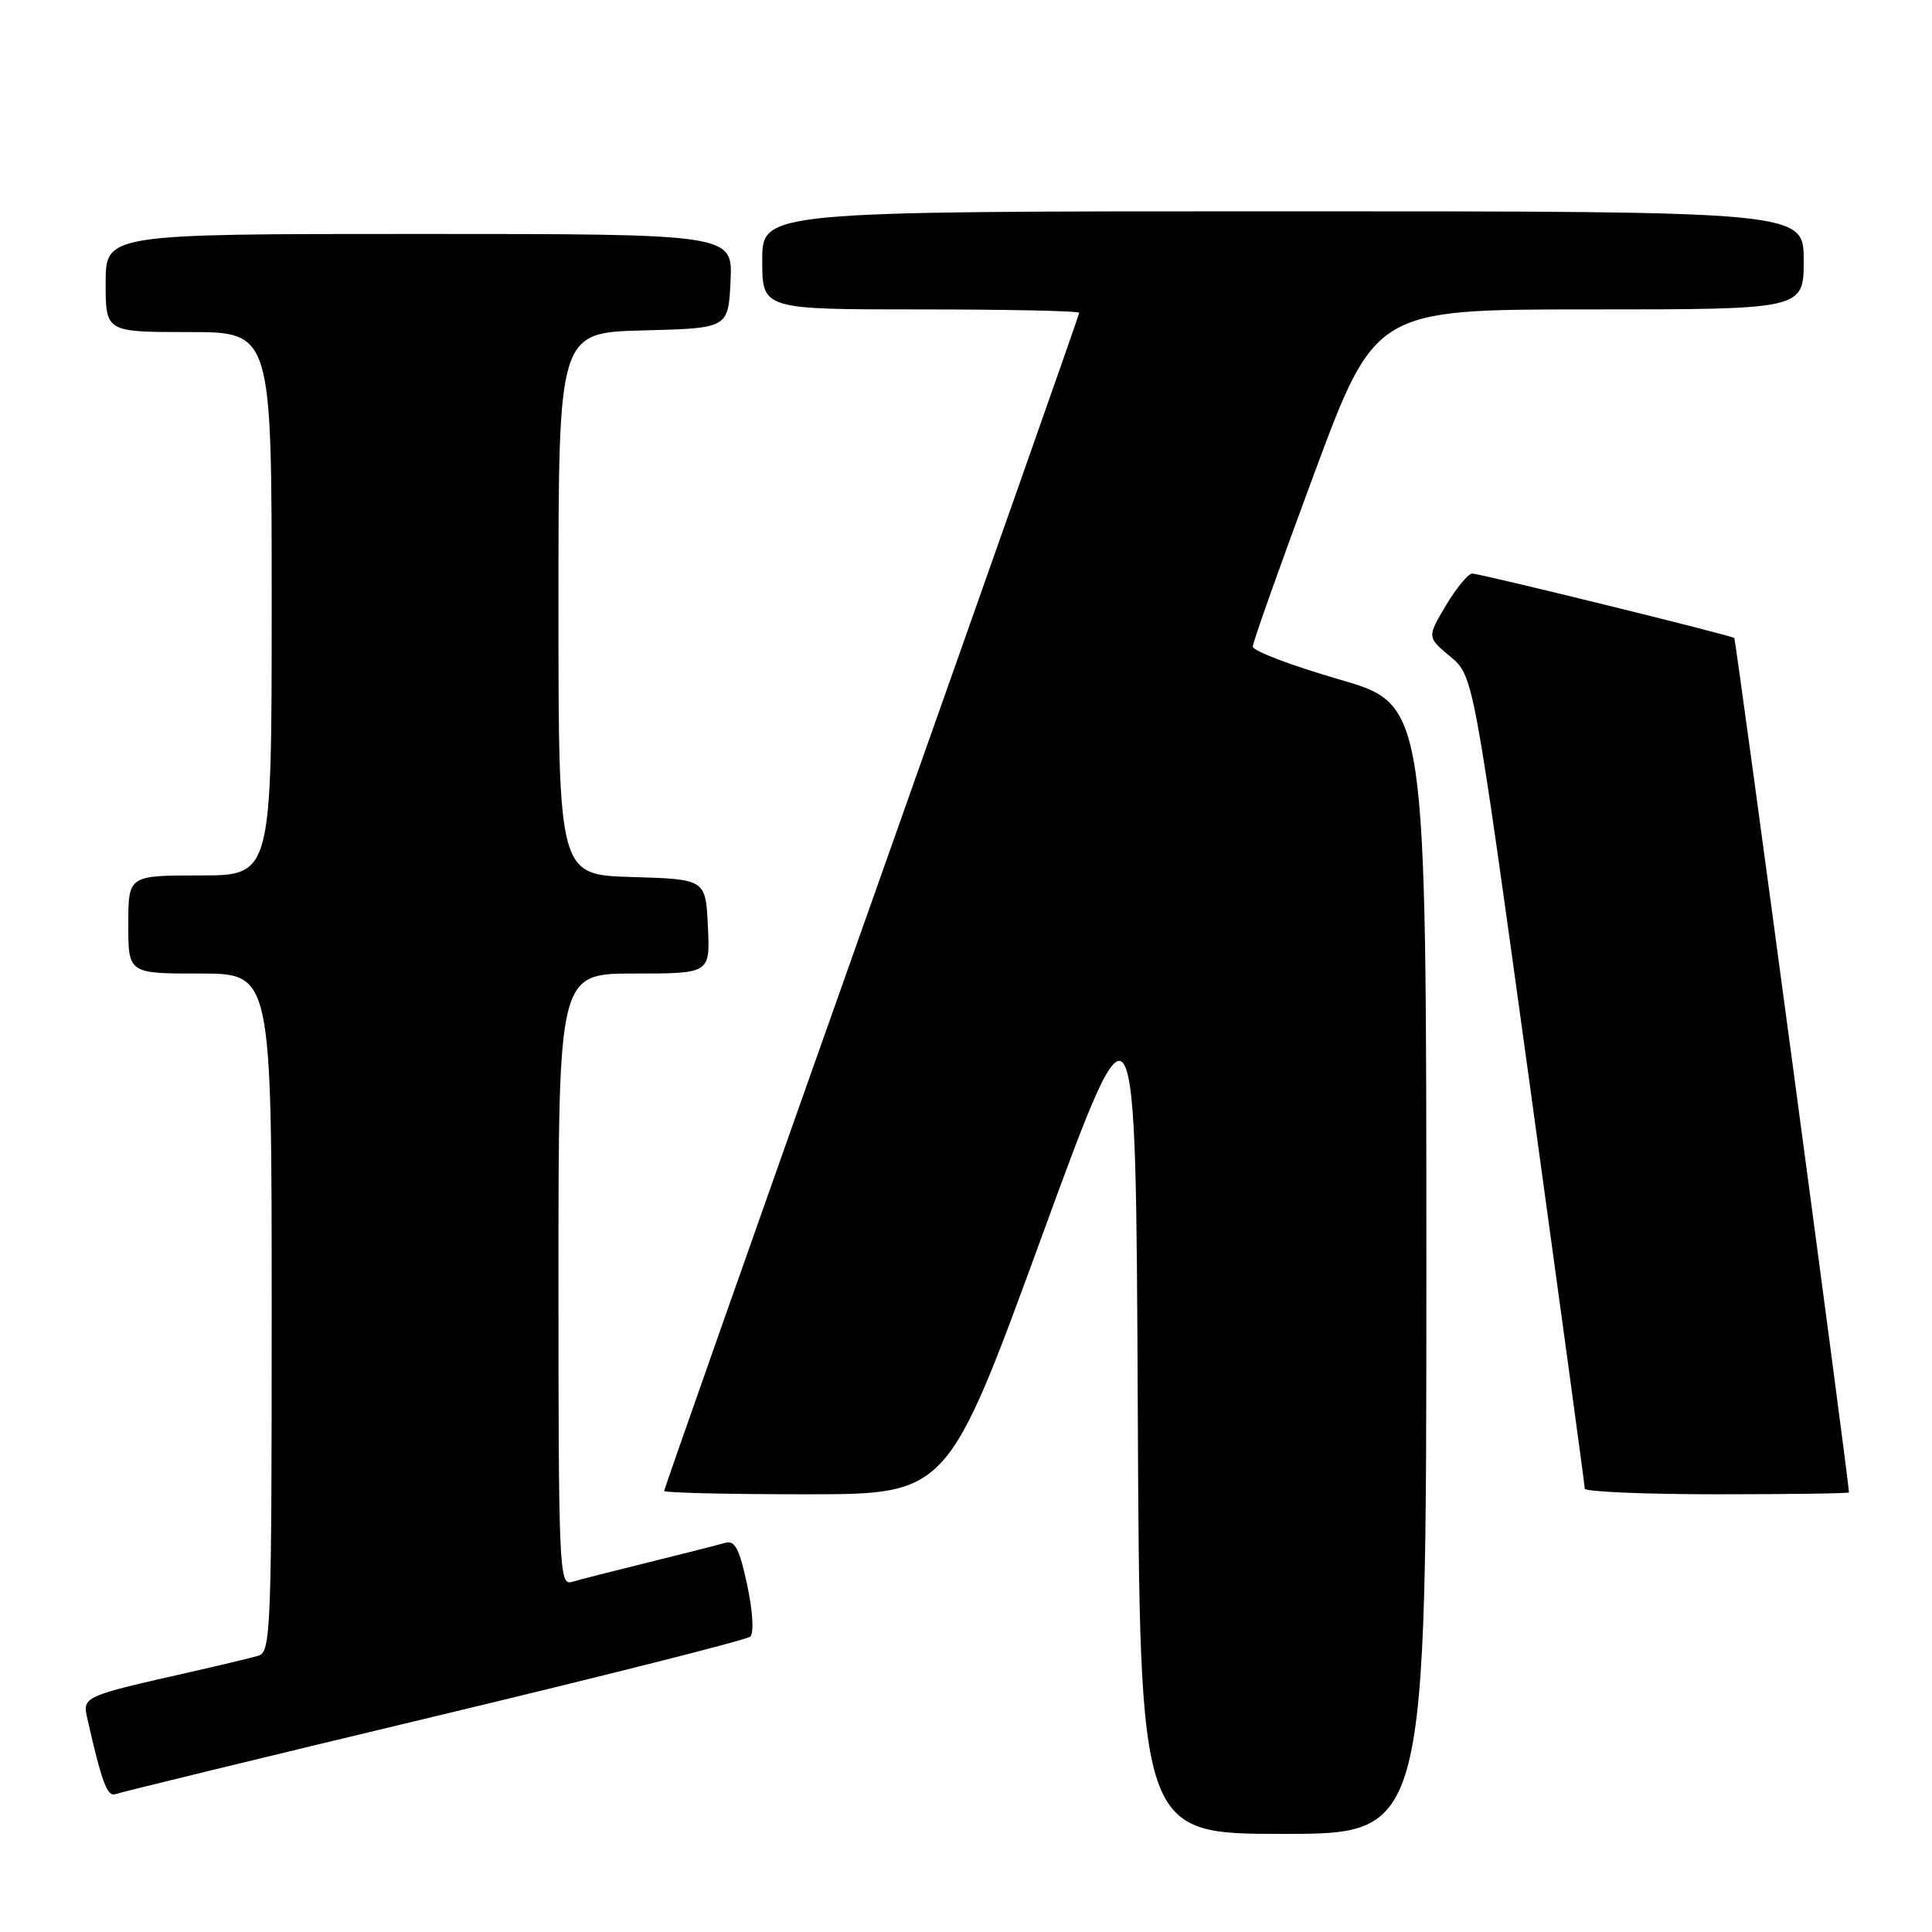 <?xml version="1.0" encoding="UTF-8" standalone="no"?>
<!DOCTYPE svg PUBLIC "-//W3C//DTD SVG 1.1//EN" "http://www.w3.org/Graphics/SVG/1.1/DTD/svg11.dtd" >
<svg xmlns="http://www.w3.org/2000/svg" xmlns:xlink="http://www.w3.org/1999/xlink" version="1.1" viewBox="0 0 256 256">
 <g >
 <path fill="currentColor"
d=" M 189.00 168.19 C 189.00 93.38 189.00 93.38 177.50 90.04 C 171.18 88.21 166.00 86.25 166.00 85.68 C 166.00 85.12 169.65 74.84 174.11 62.83 C 182.22 41.00 182.22 41.00 210.61 41.00 C 239.00 41.00 239.00 41.00 239.00 34.50 C 239.00 28.00 239.00 28.00 170.00 28.00 C 101.00 28.00 101.00 28.00 101.00 34.50 C 101.00 41.00 101.00 41.00 122.00 41.00 C 133.55 41.00 143.00 41.20 143.00 41.45 C 143.00 41.70 130.62 76.83 115.50 119.51 C 100.37 162.19 88.00 197.31 88.00 197.56 C 88.00 197.80 96.45 198.00 106.78 198.00 C 125.56 198.00 125.56 198.00 138.03 163.88 C 150.50 129.76 150.50 129.76 150.76 186.38 C 151.02 243.00 151.02 243.00 170.01 243.00 C 189.00 243.00 189.00 243.00 189.00 168.19 Z  M 57.50 227.46 C 80.05 222.06 98.90 217.30 99.40 216.87 C 99.92 216.42 99.76 213.58 99.01 210.03 C 97.99 205.25 97.38 204.06 96.11 204.43 C 95.22 204.69 90.67 205.85 86.00 207.00 C 81.33 208.15 76.71 209.33 75.75 209.62 C 74.10 210.10 74.00 207.73 74.00 169.57 C 74.00 129.00 74.00 129.00 84.05 129.00 C 94.10 129.00 94.10 129.00 93.80 122.75 C 93.50 116.50 93.50 116.50 83.75 116.21 C 74.00 115.93 74.00 115.93 74.00 80.00 C 74.00 44.07 74.00 44.07 85.25 43.78 C 96.50 43.50 96.50 43.50 96.80 37.25 C 97.10 31.00 97.10 31.00 55.55 31.00 C 14.00 31.00 14.00 31.00 14.00 37.50 C 14.00 44.00 14.00 44.00 25.00 44.00 C 36.00 44.00 36.00 44.00 36.00 80.00 C 36.00 116.00 36.00 116.00 26.50 116.00 C 17.00 116.00 17.00 116.00 17.00 122.50 C 17.00 129.00 17.00 129.00 26.50 129.00 C 36.00 129.00 36.00 129.00 36.00 173.93 C 36.00 215.86 35.88 218.90 34.25 219.39 C 33.29 219.67 29.35 220.62 25.50 221.49 C 10.86 224.80 10.91 224.78 11.59 227.79 C 13.47 236.13 14.22 238.13 15.31 237.73 C 15.96 237.48 34.95 232.86 57.50 227.46 Z  M 245.00 197.75 C 244.97 196.11 230.02 84.71 229.80 84.54 C 229.31 84.16 196.13 76.00 195.08 76.00 C 194.55 76.00 192.98 77.90 191.60 80.21 C 189.09 84.43 189.09 84.43 192.16 86.99 C 195.23 89.55 195.23 89.55 202.61 143.03 C 206.66 172.44 209.99 196.84 209.99 197.25 C 210.00 197.66 217.88 198.00 227.50 198.00 C 237.12 198.00 245.00 197.89 245.00 197.75 Z "/>
</g>
</svg>